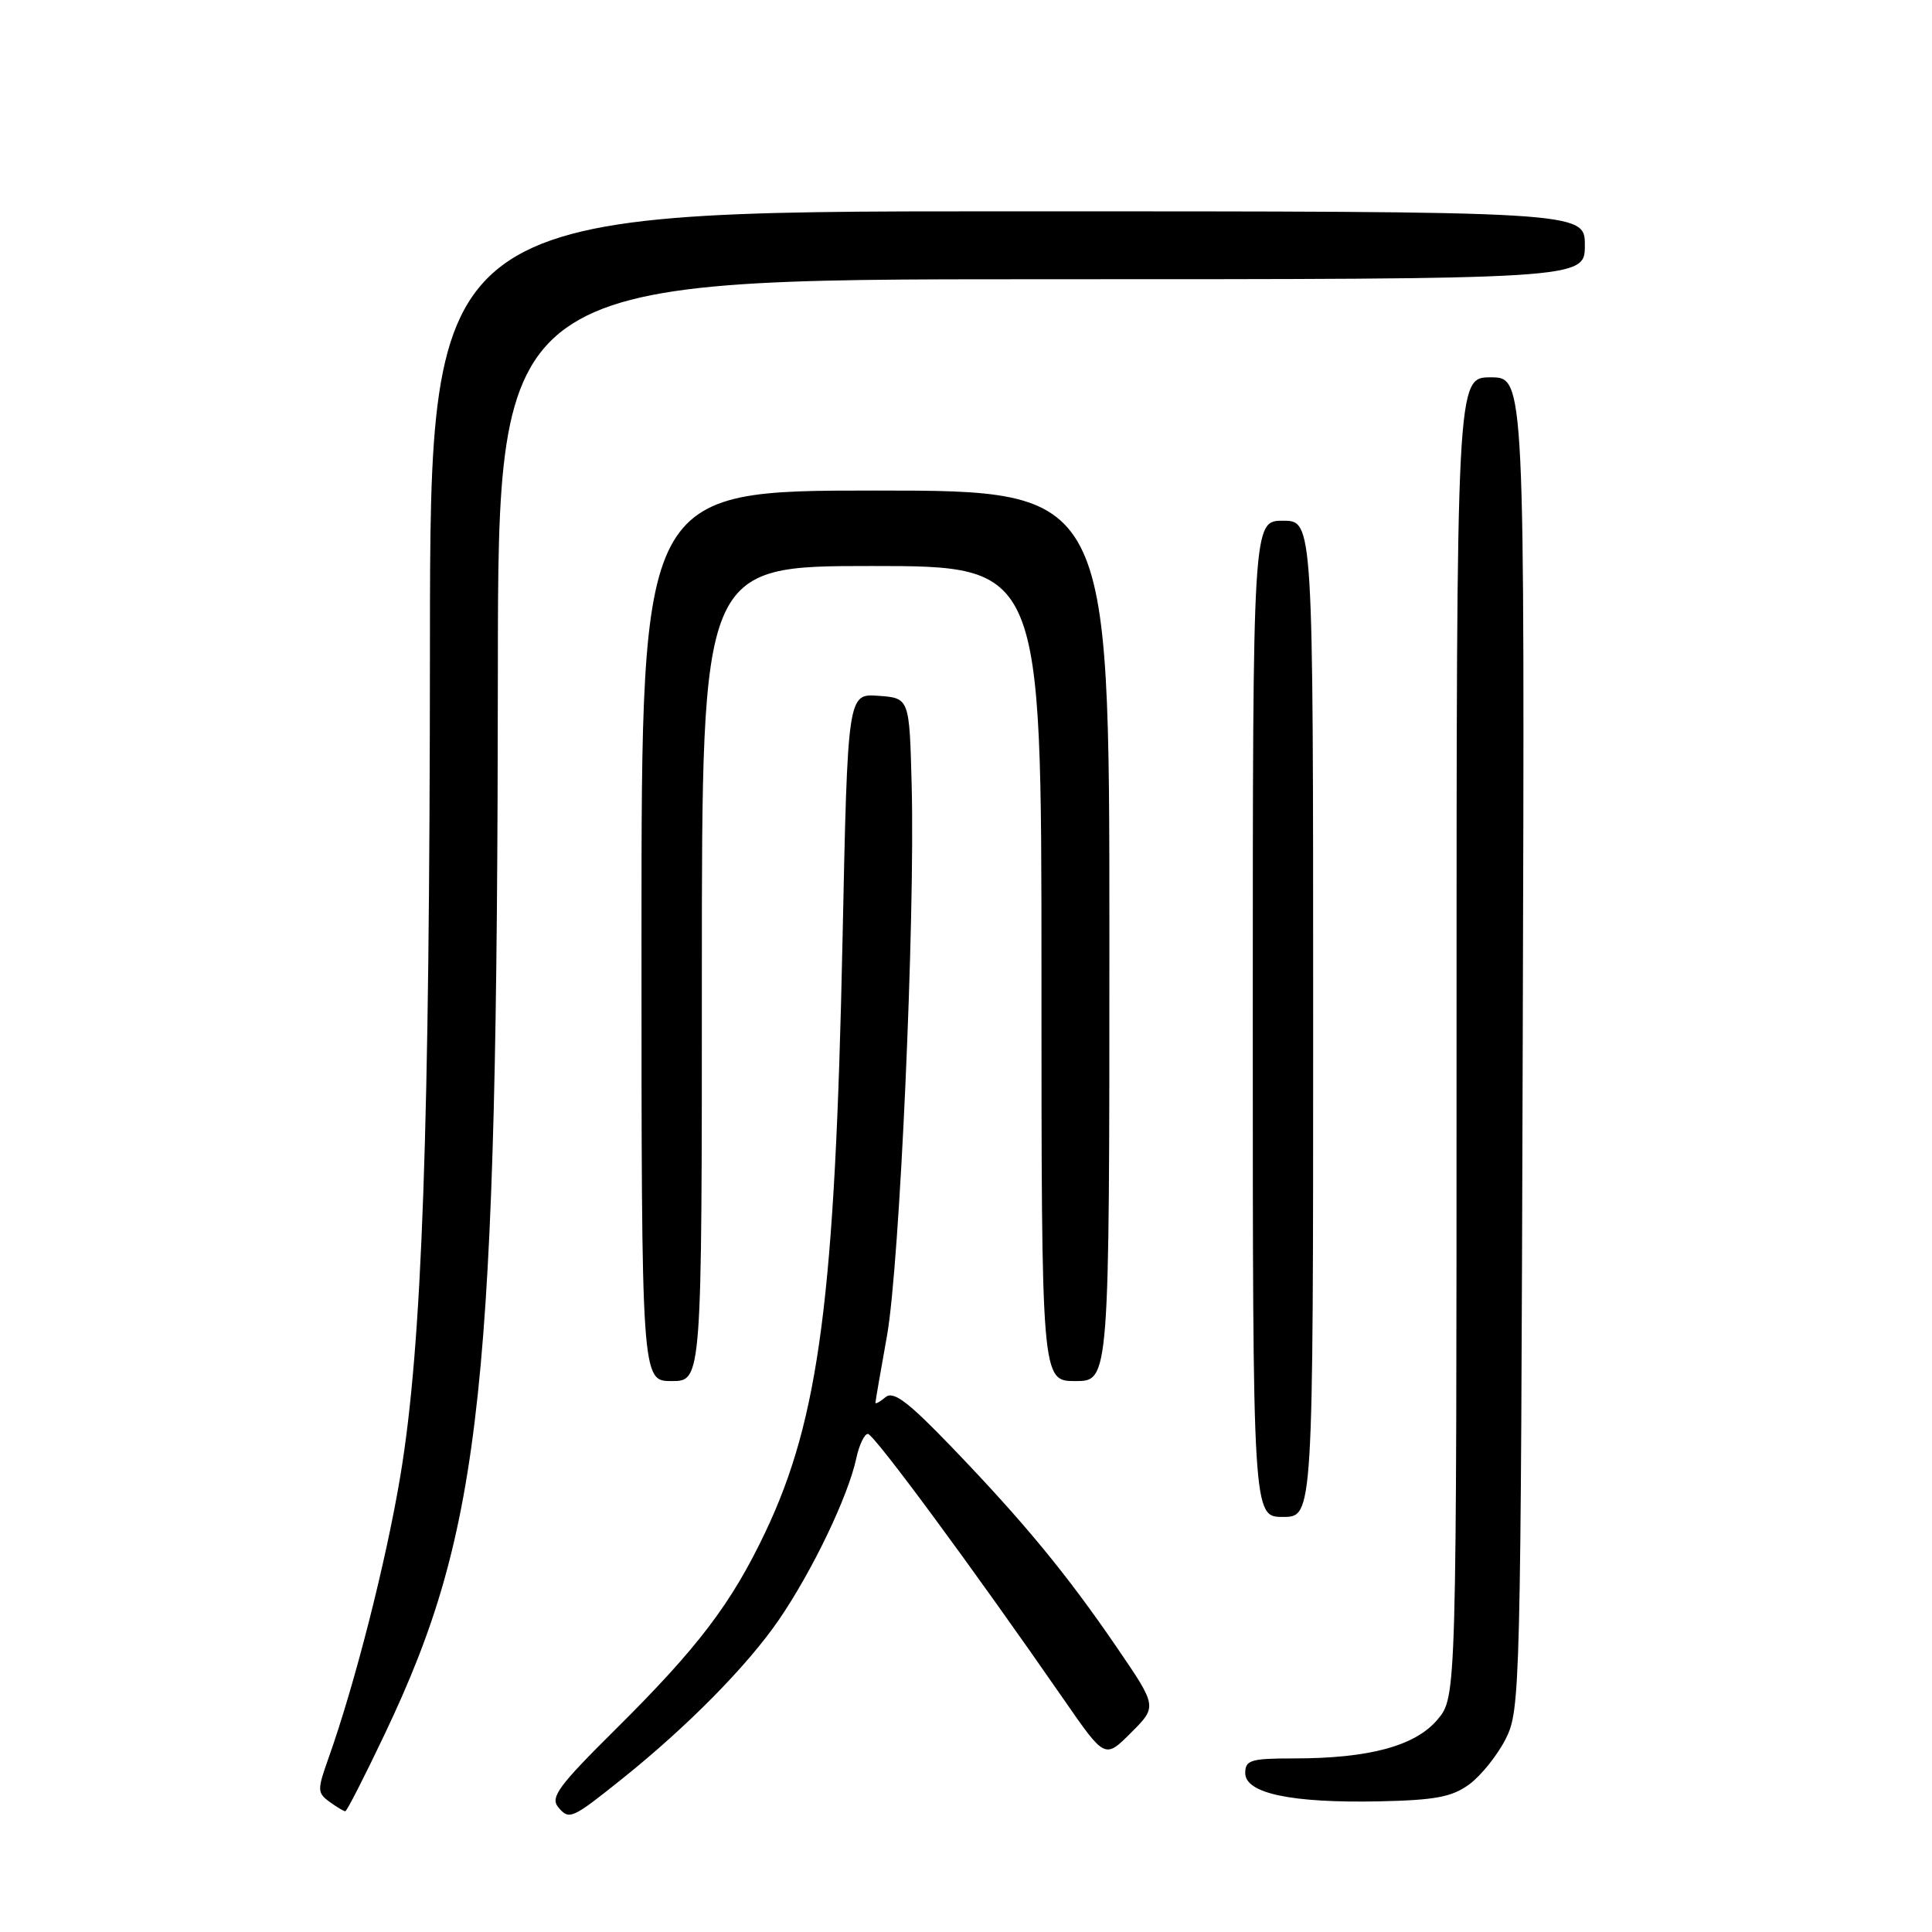 <?xml version="1.0" encoding="UTF-8" standalone="no"?>
<!DOCTYPE svg PUBLIC "-//W3C//DTD SVG 1.1//EN" "http://www.w3.org/Graphics/SVG/1.1/DTD/svg11.dtd" >
<svg xmlns="http://www.w3.org/2000/svg" xmlns:xlink="http://www.w3.org/1999/xlink" version="1.1" viewBox="0 0 256 256">
 <g >
 <path fill="currentColor"
d=" M 82.50 235.65 C 91.12 228.74 99.03 220.72 103.20 214.64 C 107.63 208.18 112.37 198.30 113.46 193.25 C 113.84 191.46 114.54 190.00 115.00 190.00 C 115.79 190.00 128.93 207.81 141.02 225.28 C 146.41 233.06 146.41 233.06 149.87 229.59 C 153.34 226.13 153.34 226.13 148.00 218.31 C 141.35 208.58 135.67 201.69 126.12 191.76 C 120.30 185.71 118.38 184.27 117.34 185.13 C 116.60 185.75 116.00 186.08 116.00 185.87 C 116.00 185.67 116.69 181.68 117.53 177.00 C 119.22 167.55 121.27 121.85 120.80 104.00 C 120.50 92.50 120.50 92.50 116.41 92.20 C 112.32 91.90 112.32 91.90 111.64 124.51 C 110.66 171.78 108.55 187.98 101.42 203.00 C 96.91 212.50 92.50 218.30 81.49 229.22 C 74.03 236.61 72.89 238.16 73.96 239.45 C 75.42 241.21 75.76 241.05 82.50 235.65 Z  M 50.99 229.75 C 63.94 202.52 65.90 183.98 65.97 88.75 C 66.00 37.00 66.00 37.00 138.00 37.00 C 210.00 37.00 210.00 37.00 210.00 32.50 C 210.00 28.00 210.00 28.00 133.50 28.00 C 57.00 28.00 57.00 28.00 56.97 85.25 C 56.94 150.00 55.95 178.12 53.06 195.50 C 51.17 206.87 47.03 223.12 43.52 232.99 C 42.03 237.17 42.04 237.56 43.65 238.74 C 44.60 239.43 45.55 240.00 45.75 240.00 C 45.96 240.00 48.31 235.39 50.99 229.75 Z  M 194.68 236.44 C 196.23 235.30 198.40 232.60 199.50 230.44 C 201.45 226.60 201.51 224.24 201.77 138.25 C 202.04 50.00 202.04 50.00 197.52 50.00 C 193.00 50.00 193.00 50.00 193.00 137.42 C 193.00 224.85 193.00 224.85 190.48 227.85 C 187.53 231.35 181.43 233.00 171.45 233.00 C 165.73 233.00 165.00 233.22 165.00 234.94 C 165.00 237.63 171.10 238.92 182.68 238.69 C 190.18 238.53 192.37 238.12 194.68 236.44 Z  M 174.00 135.00 C 174.00 69.00 174.00 69.00 170.00 69.00 C 166.00 69.00 166.00 69.00 166.00 135.00 C 166.00 201.00 166.00 201.00 170.00 201.00 C 174.00 201.00 174.00 201.00 174.00 135.00 Z  M 93.00 129.00 C 93.00 75.00 93.00 75.00 115.50 75.00 C 138.00 75.00 138.00 75.00 138.00 129.00 C 138.00 183.00 138.00 183.00 142.50 183.00 C 147.00 183.00 147.00 183.00 147.00 124.00 C 147.00 65.00 147.00 65.00 116.00 65.00 C 85.00 65.00 85.00 65.00 85.00 124.00 C 85.00 183.00 85.00 183.00 89.00 183.00 C 93.00 183.00 93.00 183.00 93.00 129.00 Z "/>
</g>
</svg>